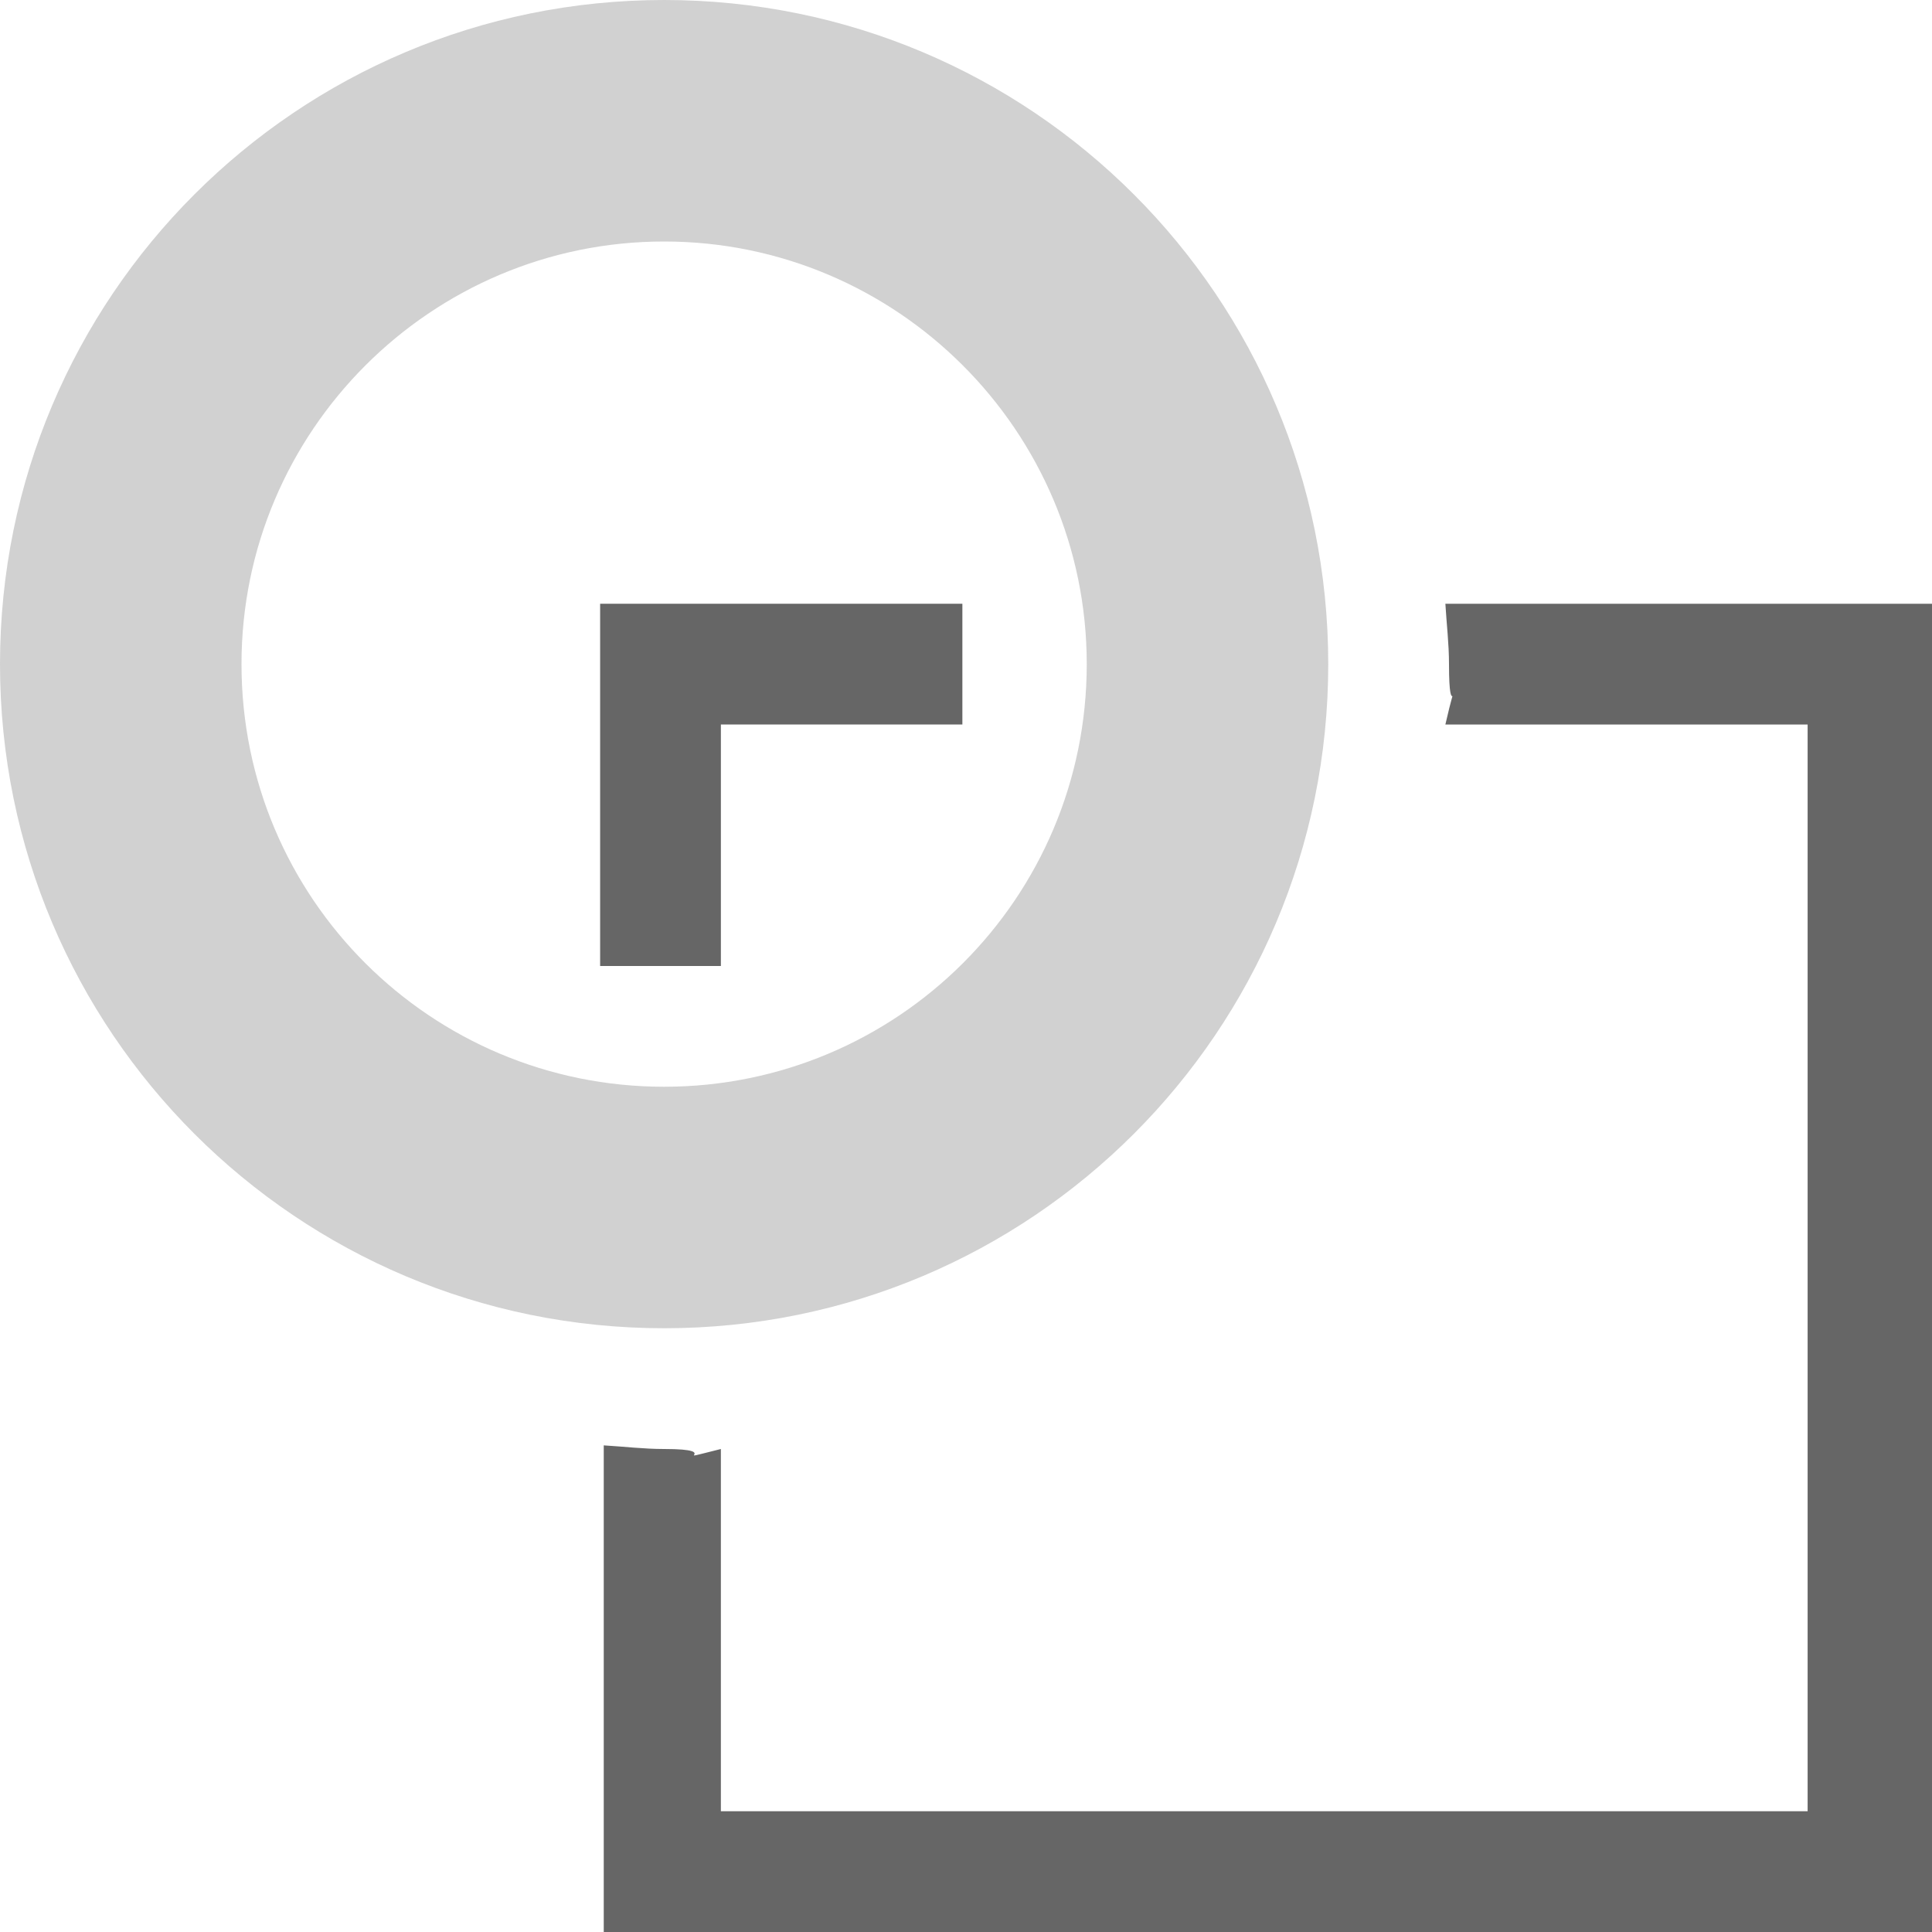 <svg xmlns="http://www.w3.org/2000/svg" width="16" height="16" version="1.1" viewBox="0 0 16 16">
 <g transform="translate(-165.03,-687.36)">
  <rect style="fill:none" width="16" height="16" x="165.03" y="687.36"/>
  <path style="opacity:0.3;fill:#666666" d="M 170.53,687.36 C 167.49,687.36 165.03,689.82 165.03,692.86 165.03,695.9 167.49,698.36 170.53,698.36 173.57,698.36 176.03,695.9 176.03,692.86 176.03,689.82 173.57,687.36 170.53,687.36 Z M 170.53,689.36 C 172.46,689.36 174.03,690.93 174.03,692.86 174.03,694.8 172.46,696.36 170.53,696.36 168.6,696.36 167.03,694.8 167.03,692.86 167.03,690.93 168.6,689.36 170.53,689.36 Z"/>
  <path style="fill:#666666" d="M 177,692.36 C 177.01,692.53 177.03,692.69 177.03,692.86 177.03,693.38 177.11,692.88 177,693.36 H 180 V 702.36 H 171 V 699.36 C 170.52,699.48 171.05,699.36 170.53,699.36 170.36,699.36 170.2,699.34 170.03,699.33 V 703.36 H 172.03 181.03 V 701.36 694.36 692.36 H 179.03 Z"/>
  <path style="fill:#666666" d="M 170,692.36 V 694.36 695.36 H 171 V 693.36 H 173 V 692.36 H 172 Z"/>
 </g>
</svg>
